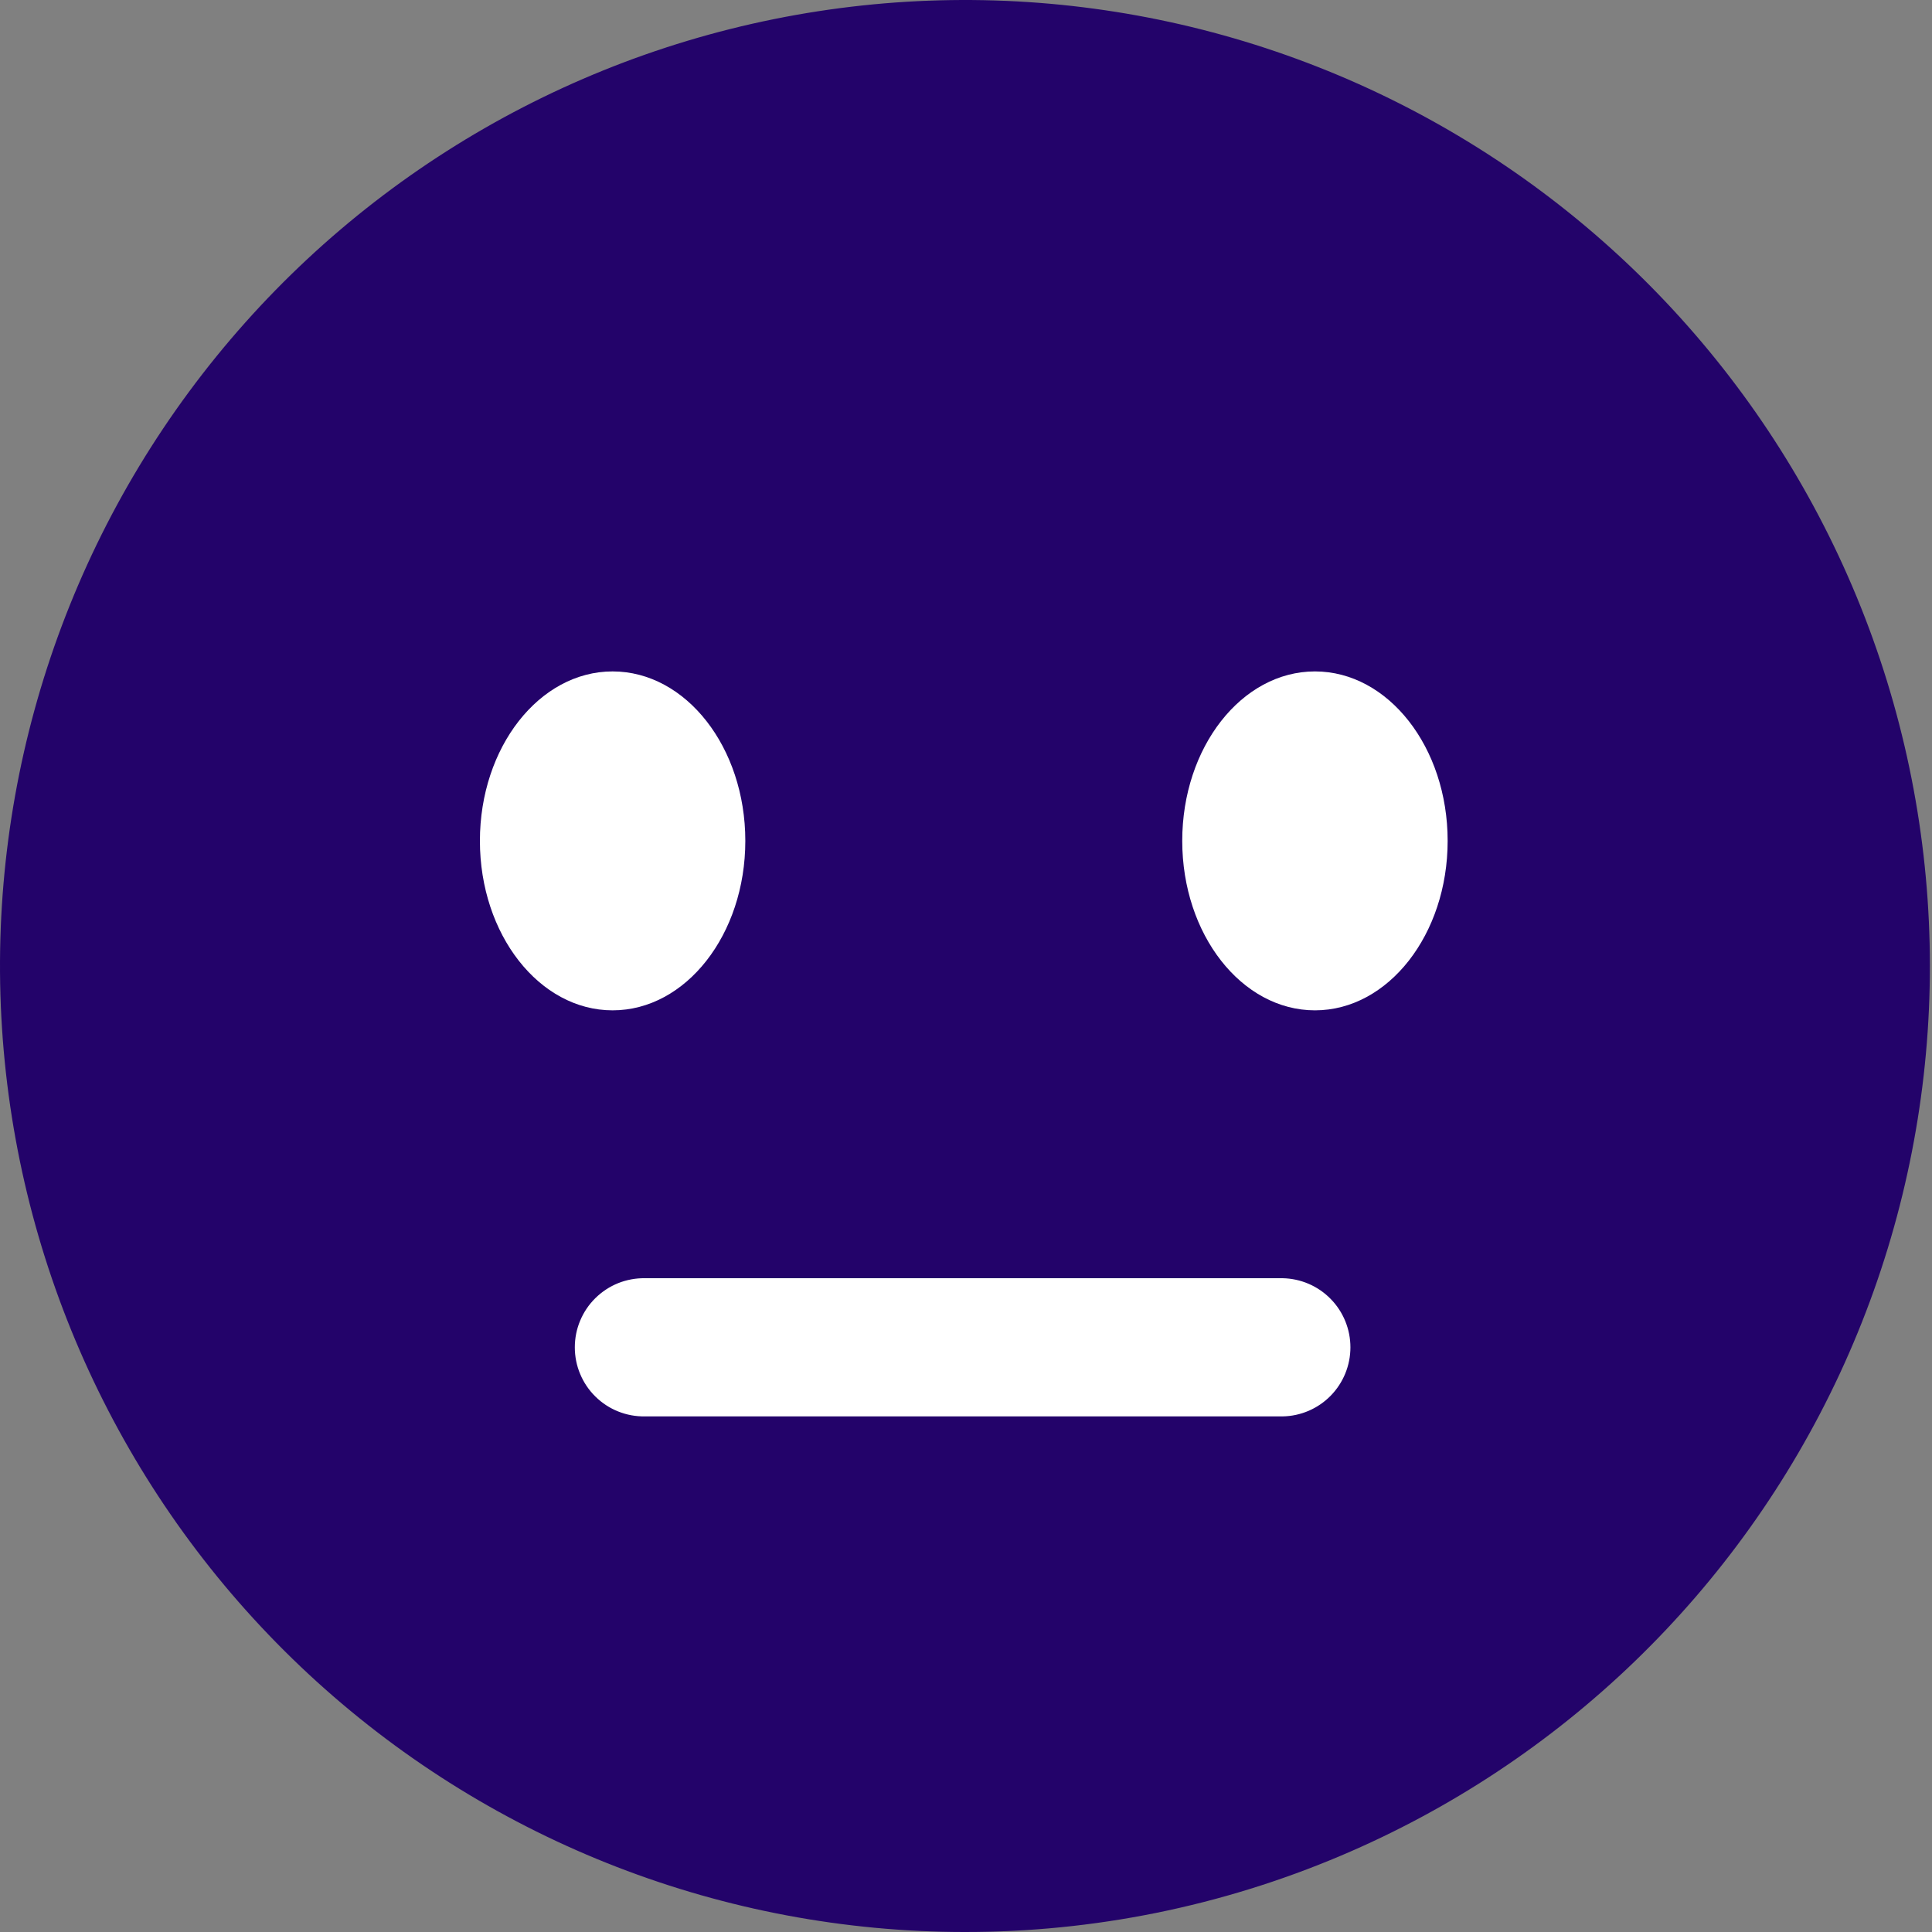 <svg width="40" height="40" viewBox="0 0 40 40" fill="none" xmlns="http://www.w3.org/2000/svg">
<rect x="0" y="0" width="40" height="40" fill="#808080" stroke="none"/>
<path d="M19.954 40C15.002 39.994 10.228 38.147 6.559 34.817C2.89 31.487 0.588 26.911 0.098 21.978C-0.392 17.044 0.966 12.104 3.909 8.117C6.852 4.129 11.169 1.377 16.023 0.396C20.877 -0.586 25.923 0.273 30.181 2.805C34.439 5.337 37.605 9.361 39.067 14.098C40.528 18.835 40.18 23.947 38.09 28.442C35.999 32.936 32.316 36.493 27.754 38.423C25.286 39.468 22.634 40.005 19.954 40V40Z" fill="#23036A"/>
<path d="M27.225 20.918C28.742 20.918 29.972 19.347 29.972 17.409C29.972 15.472 28.742 13.901 27.225 13.901C25.707 13.901 24.477 15.472 24.477 17.409C24.477 19.347 25.707 20.918 27.225 20.918Z" fill="white"/>
<path d="M12.683 20.918C14.201 20.918 15.431 19.347 15.431 17.409C15.431 15.472 14.201 13.901 12.683 13.901C11.166 13.901 9.936 15.472 9.936 17.409C9.936 19.347 11.166 20.918 12.683 20.918Z" fill="white"/>
<path d="M26.554 29.325H13.354C13.164 29.328 12.976 29.294 12.799 29.223C12.623 29.153 12.463 29.048 12.328 28.915C12.192 28.782 12.085 28.623 12.012 28.448C11.938 28.273 11.901 28.085 11.901 27.895C11.901 27.705 11.938 27.517 12.012 27.342C12.085 27.167 12.192 27.008 12.328 26.875C12.463 26.742 12.623 26.637 12.799 26.566C12.976 26.496 13.164 26.461 13.354 26.464H26.554C26.929 26.471 27.287 26.624 27.549 26.892C27.812 27.159 27.959 27.52 27.959 27.895C27.959 28.27 27.812 28.63 27.549 28.898C27.287 29.165 26.929 29.319 26.554 29.325Z" fill="white"/>
</svg>
